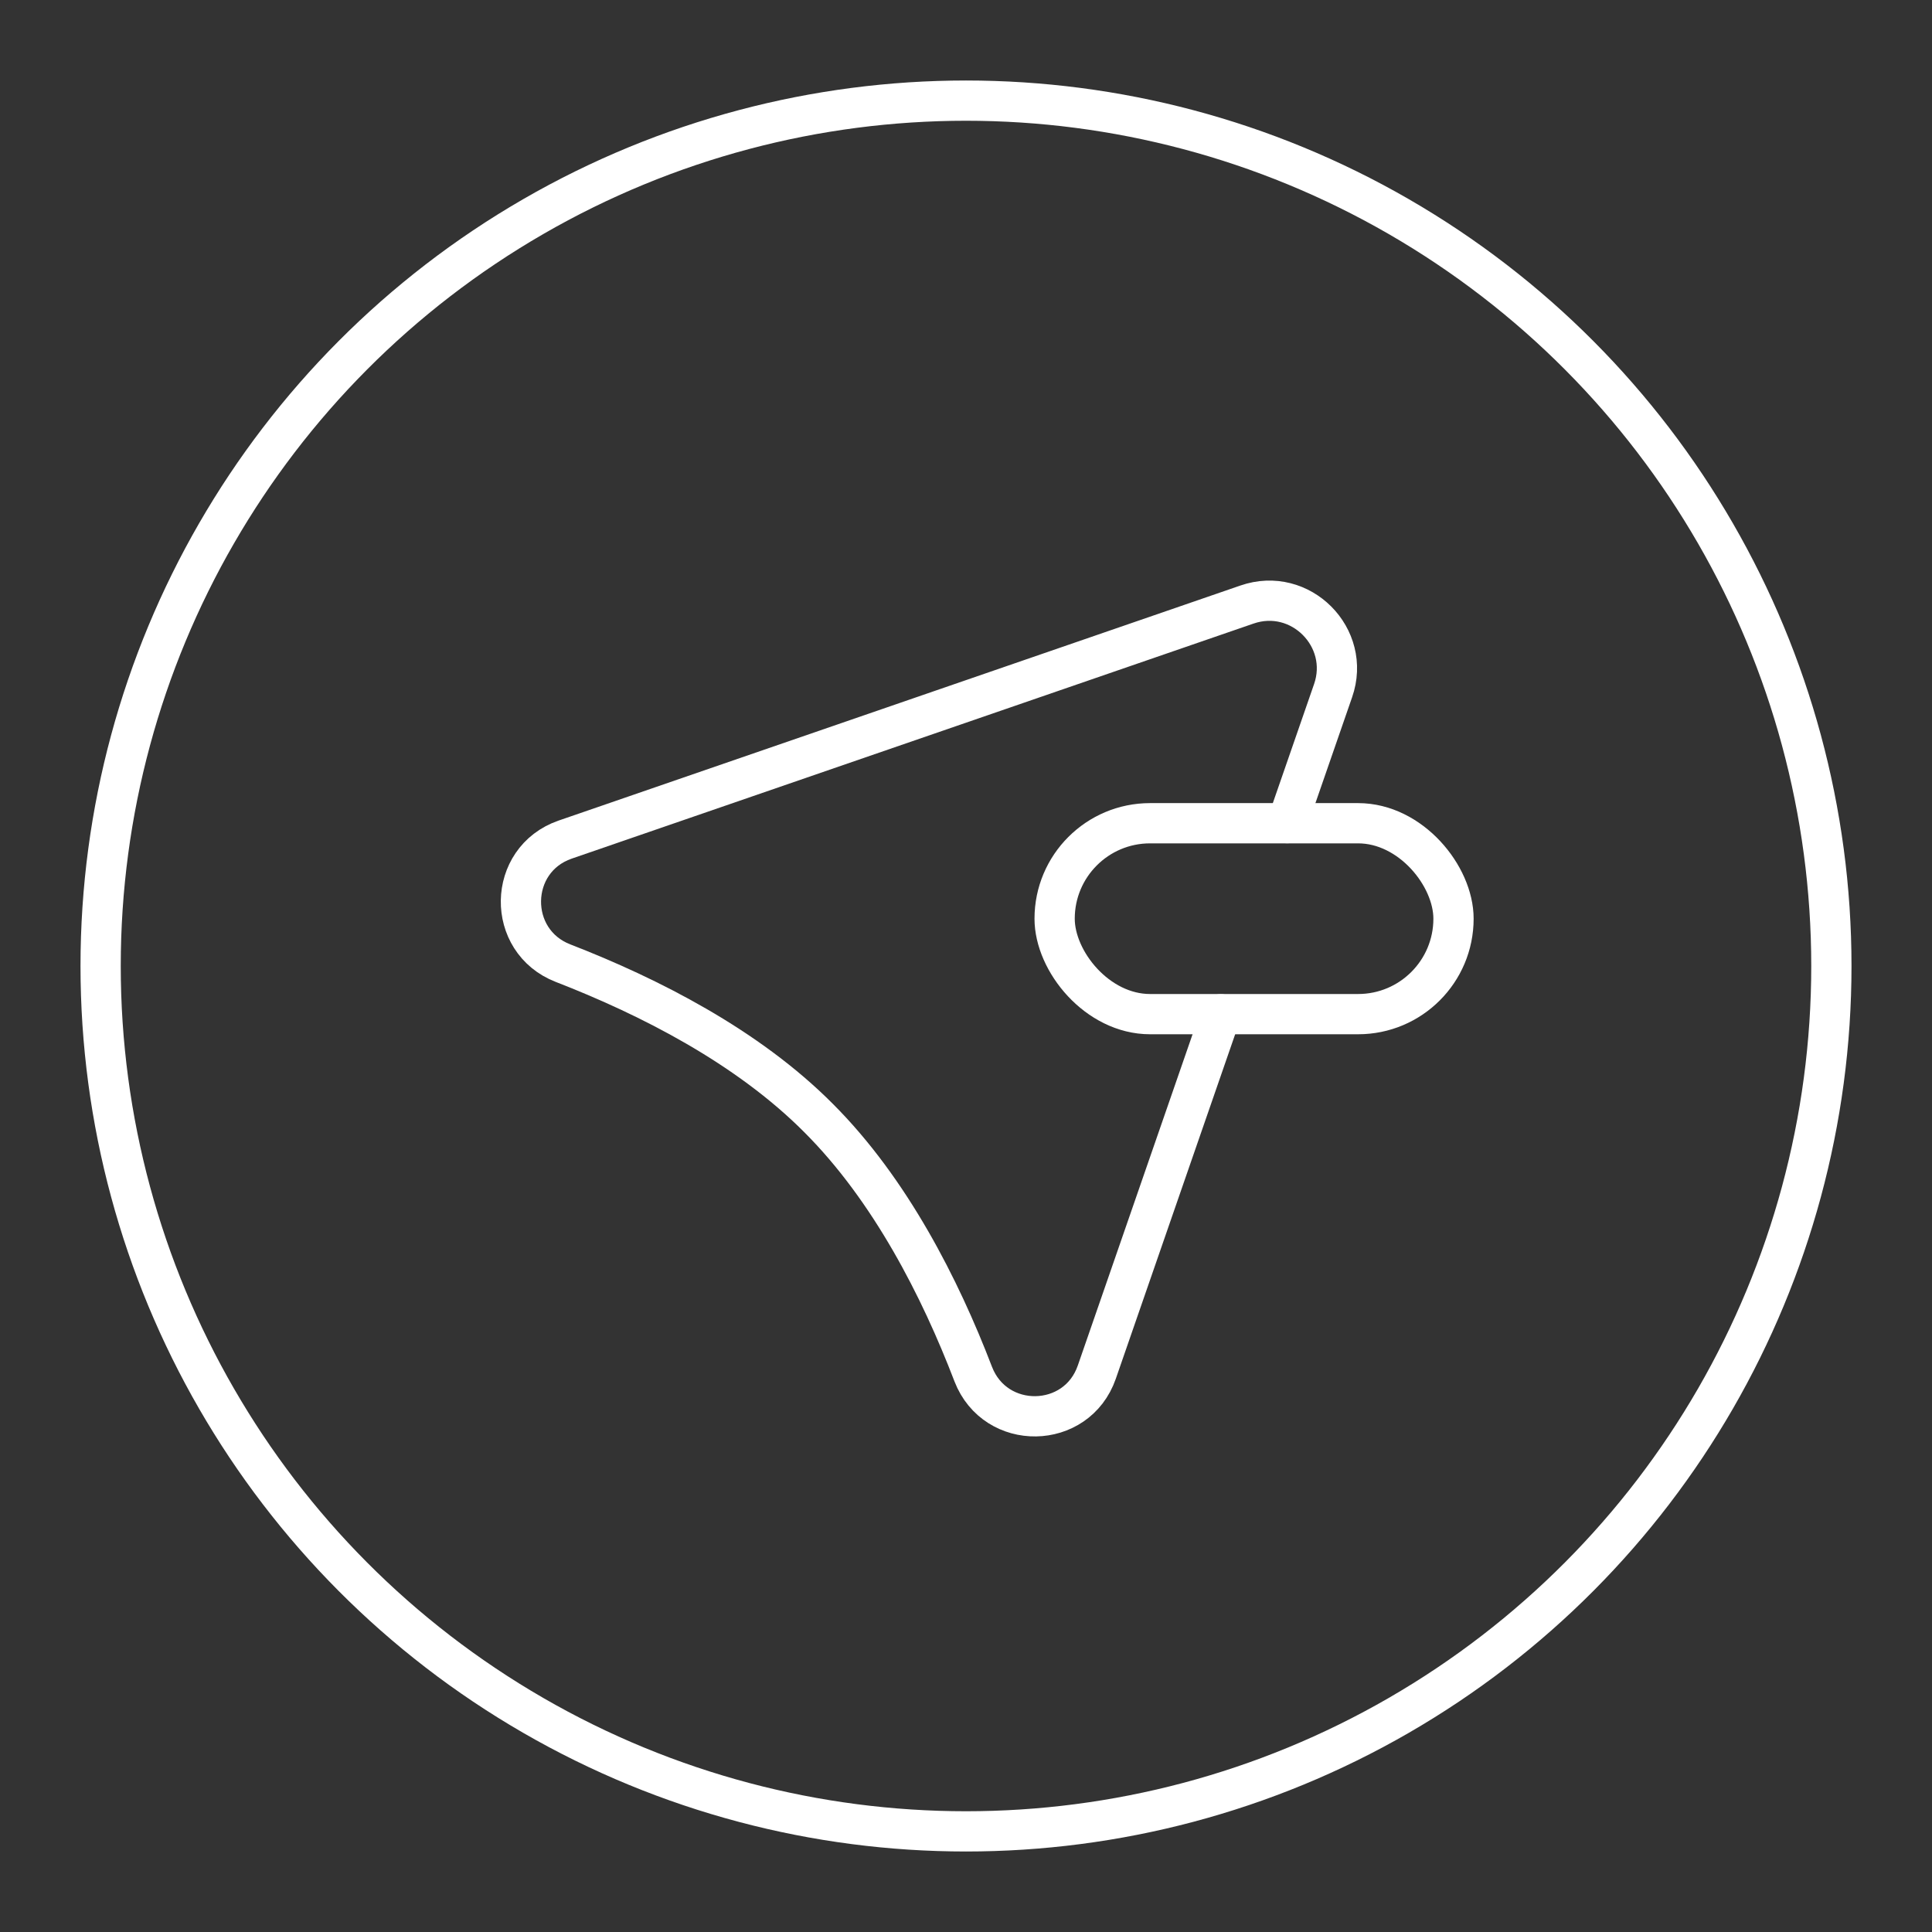 <?xml version="1.0" encoding="UTF-8"?><svg id="a" xmlns="http://www.w3.org/2000/svg" viewBox="0 0 48 48"><rect x="0" y="0" width="48" height="48" fill="#333333" stroke="none"/><defs><style>.b{fill:none;stroke:#fff;stroke-linecap:round;stroke-linejoin:round;}</style></defs><circle class="b" cx="24" cy="24" r="21.5"/><path class="b" d="M31.98,20.45l1.14-3.29c.46-1.32-.81-2.6-2.14-2.14l-16.94,5.84c-1.44.5-1.47,2.52-.05,3.07,2.14.83,4.58,2.07,6.35,3.85,1.78,1.78,3.02,4.22,3.84,6.36.55,1.42,2.57,1.39,3.07-.05l3.08-8.89"/><rect class="b" x="26.202" y="20.453" width="9.91" height="4.743" rx="2.371" ry="2.371"/></svg>